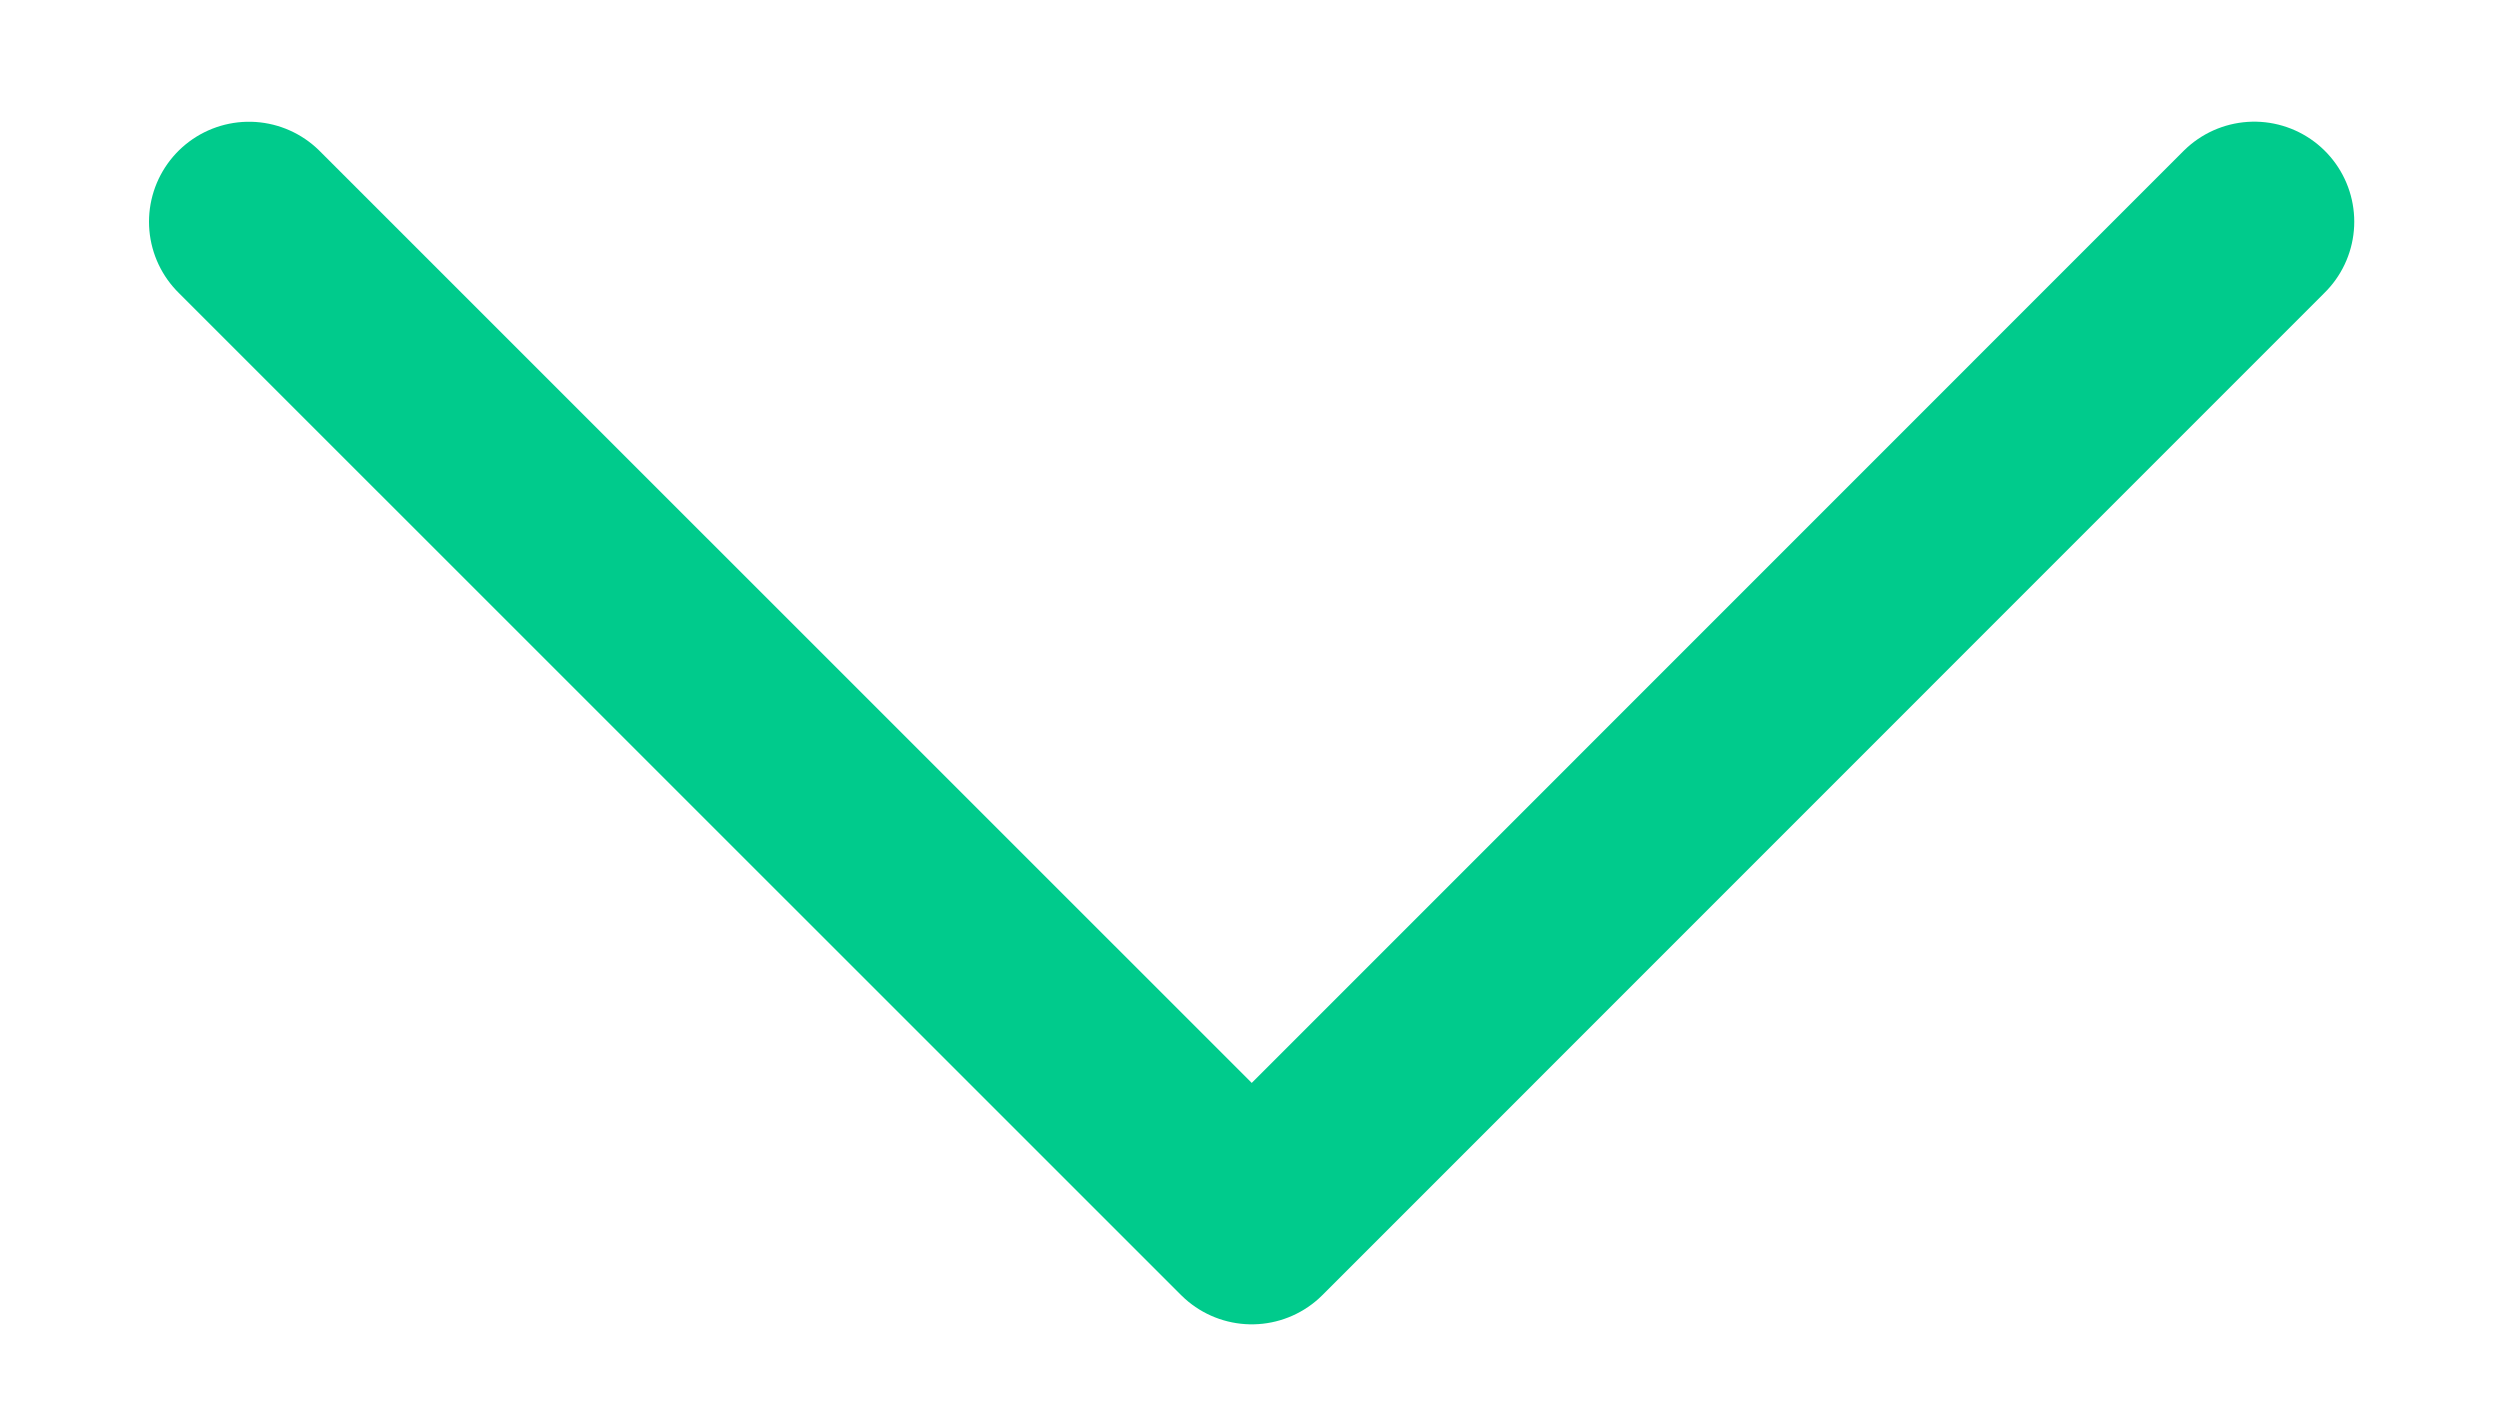 <svg width="30" height="17" fill="none" xmlns="http://www.w3.org/2000/svg"><path d="M27.051 2.66l-12.03 12.032L2.988 2.661" stroke="#00CB8C" stroke-width="2.4" stroke-linecap="round" stroke-linejoin="round"/></svg>